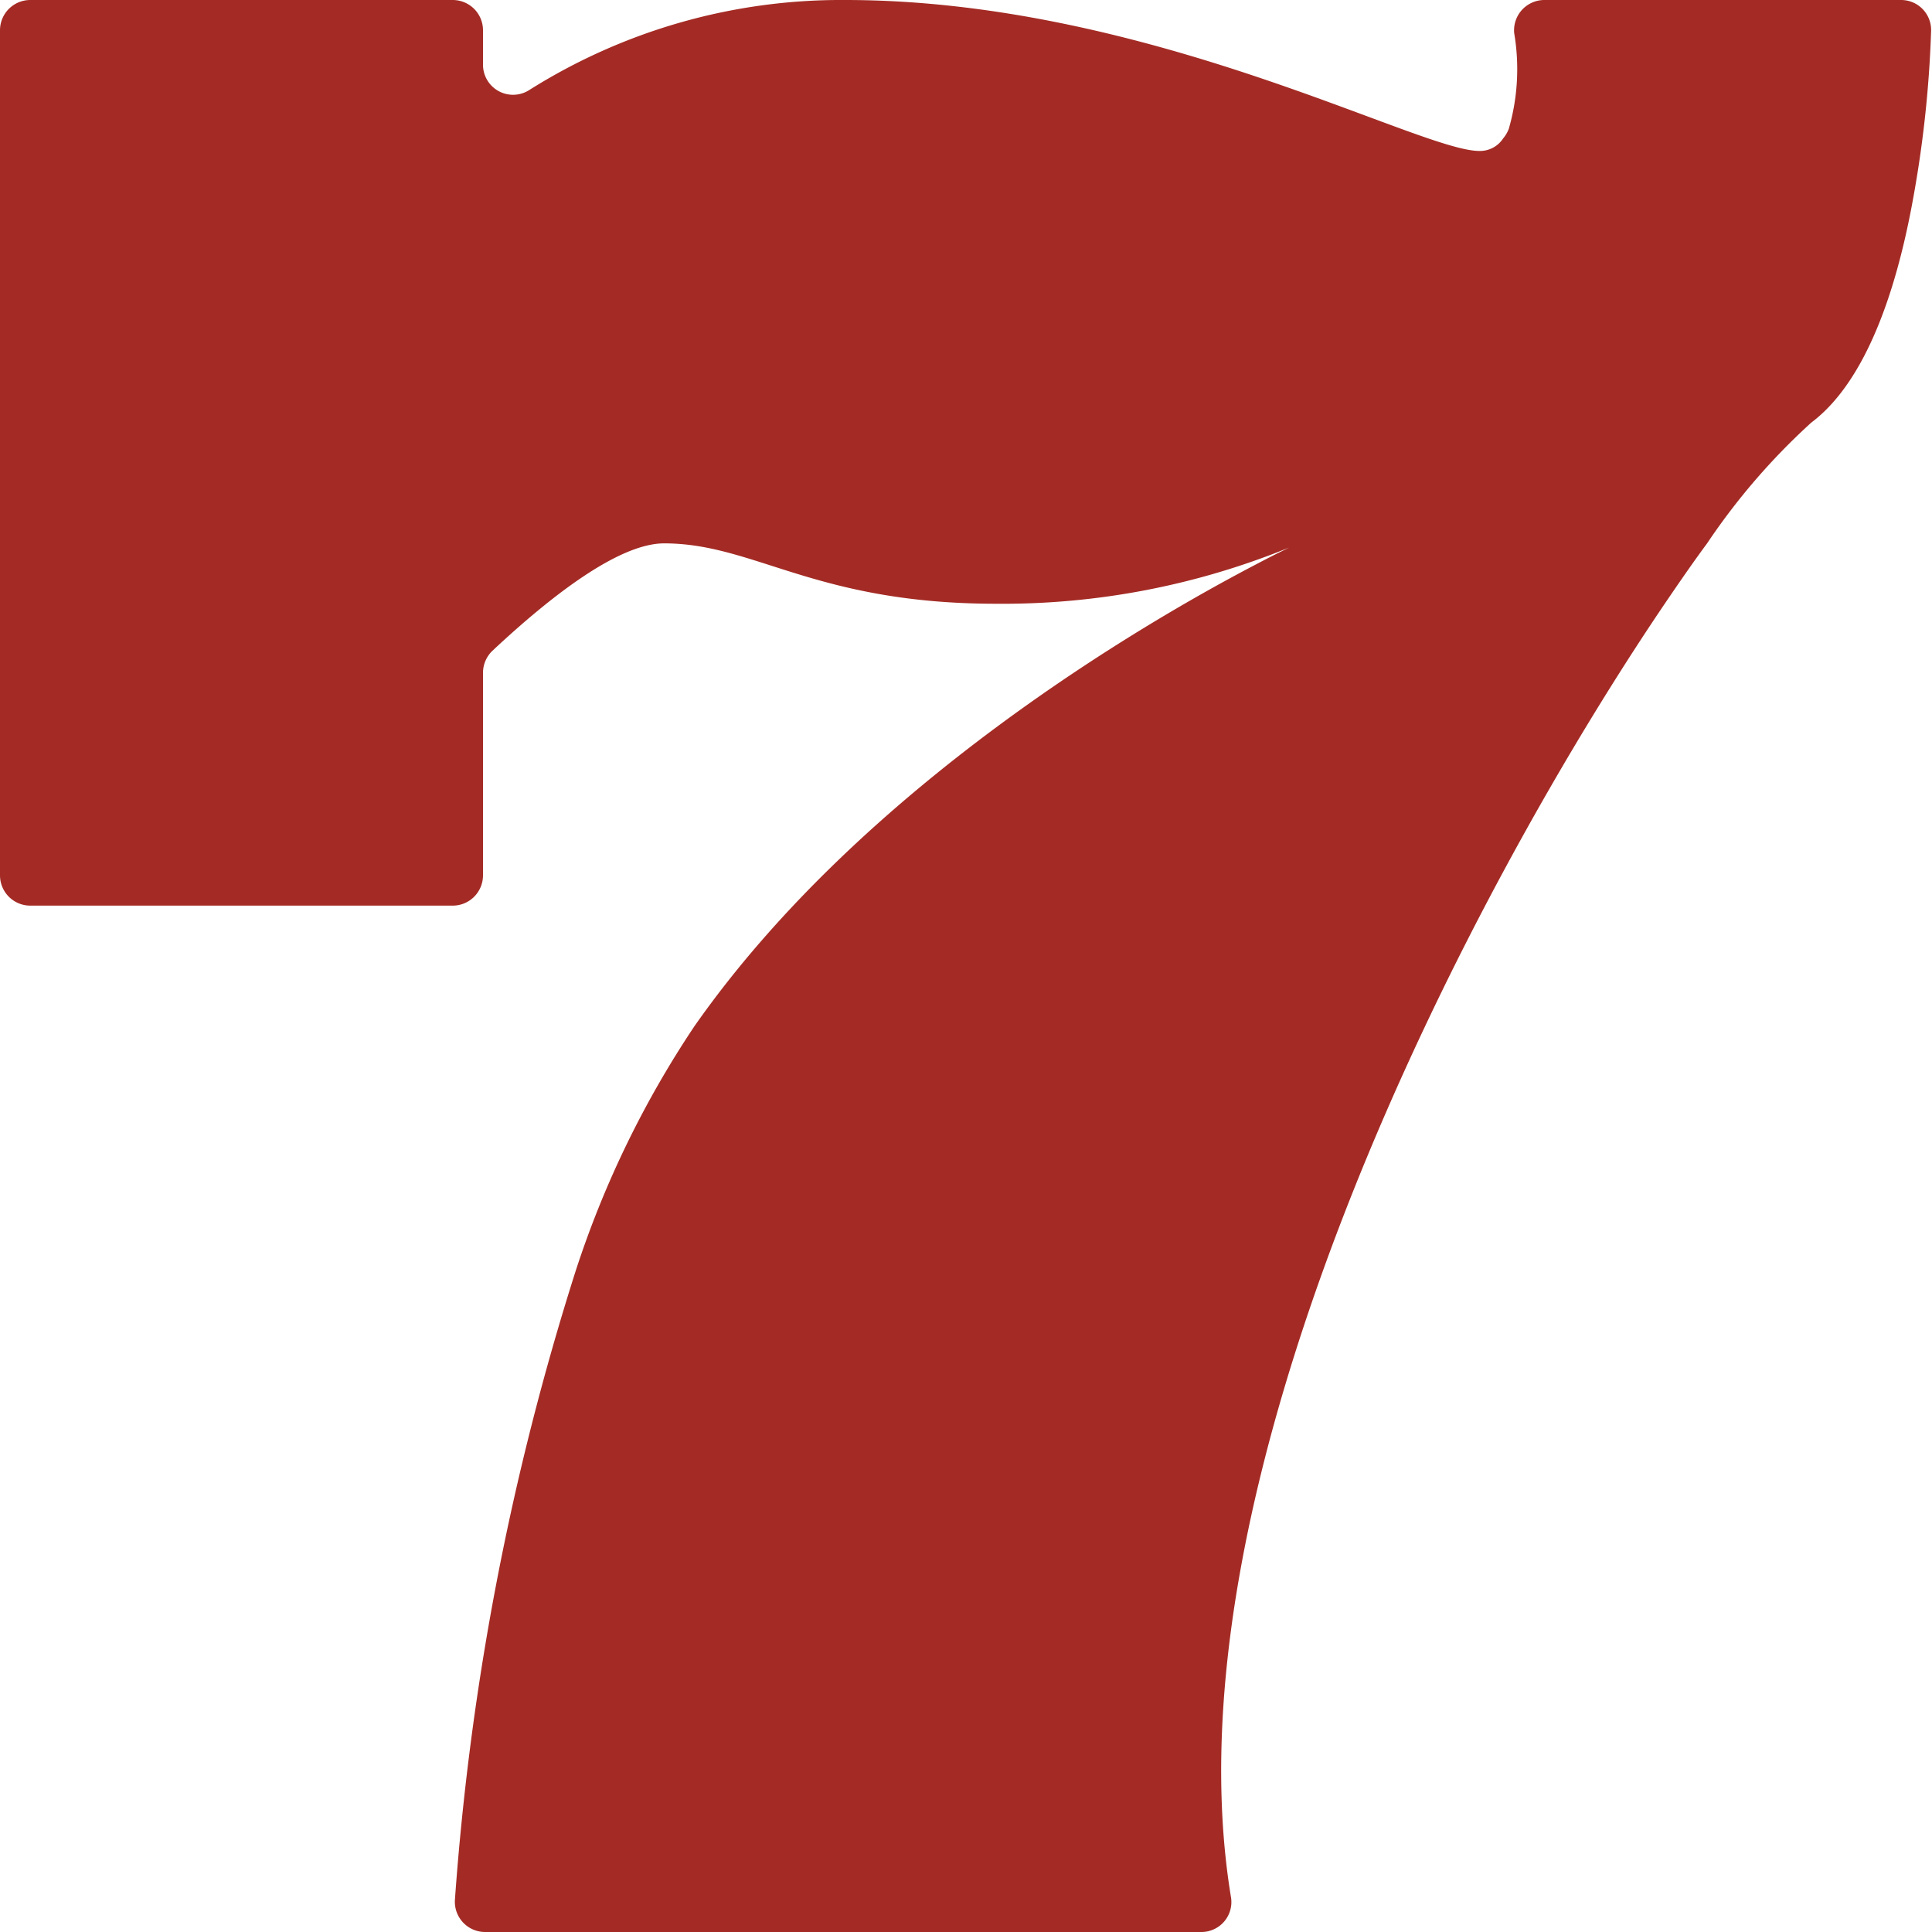<svg xmlns="http://www.w3.org/2000/svg" version="1.1" xmlns:xlink="http://www.w3.org/1999/xlink" width="512" height="512" x="0" y="0" viewBox="0 0 64 64" style="enable-background:new 0 0 512 512" xml:space="preserve" class=""><g><g data-name="Layer 15"><path fill="#a42b25" d="M63.97 1.04a37.779 37.779 0 0 1-.64 5.78C62.79 9.68 61.8 12.65 60 14a21.86 21.86 0 0 0-3.45 4c-.4.54-.81 1.13-1.24 1.76-6.65 9.74-16.81 29.29-14.53 43.1a.992.992 0 0 1-.99 1.14H16.07a1.001 1.001 0 0 1-1-1.07 89.785 89.785 0 0 1 4-20.83A32.778 32.778 0 0 1 23 34c5.59-7.99 15.02-13.43 18.58-15.29.01 0 .01-.01.02-.01.49-.26.86-.44 1.1-.56A25.1 25.1 0 0 1 33 20c-6 0-8-2-11-2-1.52 0-3.8 1.79-5.69 3.56a1.014 1.014 0 0 0-.31.73V29a1.003 1.003 0 0 1-1 1H1a1.003 1.003 0 0 1-1-1V1a1.003 1.003 0 0 1 1-1h14a1.003 1.003 0 0 1 1 1v1.14a.995.995 0 0 0 1.52.85A19.373 19.373 0 0 1 28 0c10 0 19 5 21 5a.912.912 0 0 0 .79-.41 1.13 1.13 0 0 0 .19-.32 7.136 7.136 0 0 0 .18-3.17 1.004 1.004 0 0 1 1-1.1h11.81a.994.994 0 0 1 1 1.04z" opacity="1" data-original="#da0037" class=""></path><path d="M62.97 0h-4.45c-1.645 6.922-11.765 15.124-14.714 17.392a9.998 9.998 0 0 1-1.62 1.017c-.315.158-.601.301-.606.301C38.02 20.57 28.59 26.01 23 34a32.778 32.778 0 0 0-3.93 8.1 89.785 89.785 0 0 0-4 20.83 1.001 1.001 0 0 0 1 1.07h23.72a.992.992 0 0 0 .99-1.14c-2.43-14.7 9.24-35.9 15.77-44.86A21.86 21.86 0 0 1 60 14c1.8-1.35 2.79-4.32 3.33-7.18a37.779 37.779 0 0 0 .64-5.78.994.994 0 0 0-1-1.04z" opacity="0" fill="#000000" data-original="#00000020" class=""></path></g></g></svg>